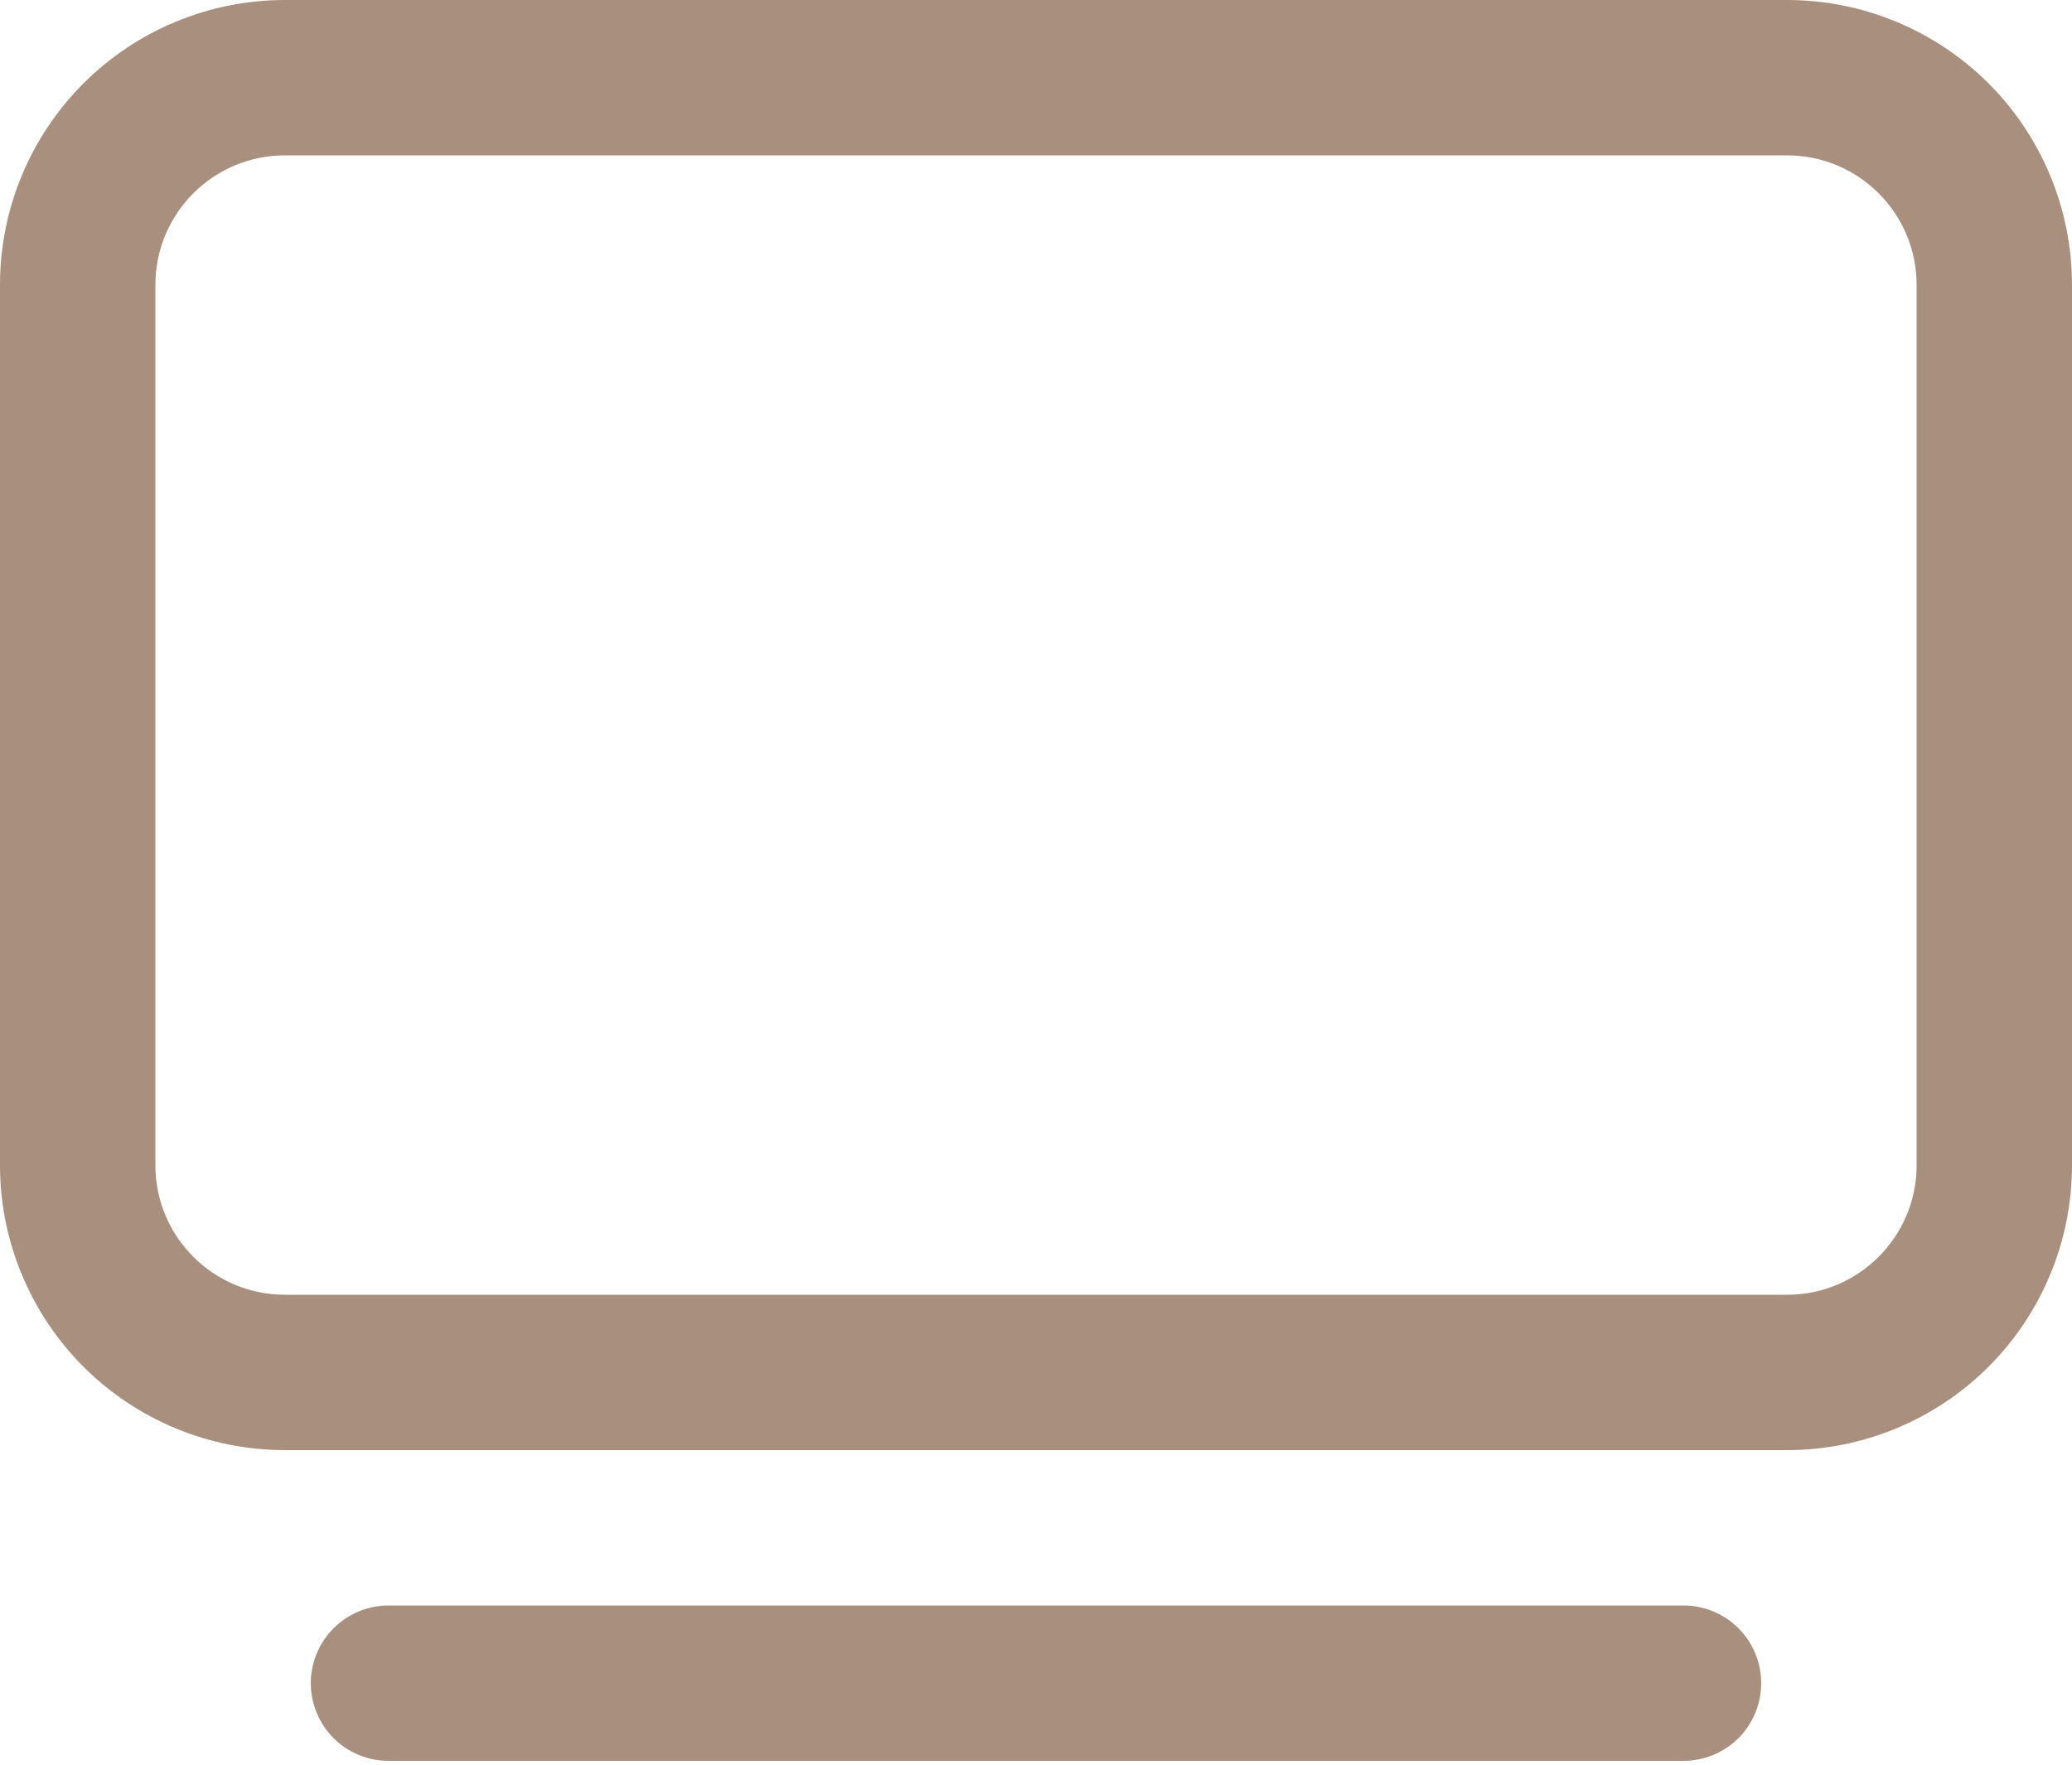<svg width="27" height="23" viewBox="0 0 27 23" fill="none" xmlns="http://www.w3.org/2000/svg">
<path d="M3.712 0C2.728 0 1.784 0.391 1.087 1.087C0.391 1.784 0 2.728 0 3.712V15.188C0 16.172 0.391 17.116 1.087 17.813C1.784 18.509 2.728 18.9 3.712 18.9H23.288C24.272 18.9 25.216 18.509 25.913 17.813C26.609 17.116 27 16.172 27 15.188V3.712C27 2.728 26.609 1.784 25.913 1.087C25.216 0.391 24.272 0 23.288 0H3.712ZM2.025 3.712C2.025 2.781 2.781 2.025 3.712 2.025H23.288C24.219 2.025 24.975 2.781 24.975 3.712V15.188C24.975 16.119 24.219 16.875 23.288 16.875H3.712C2.781 16.875 2.025 16.119 2.025 15.188V3.712ZM5.062 20.925C4.794 20.925 4.536 21.032 4.347 21.222C4.157 21.411 4.05 21.669 4.05 21.938C4.05 22.206 4.157 22.464 4.347 22.654C4.536 22.843 4.794 22.95 5.062 22.95H21.938C22.206 22.95 22.464 22.843 22.654 22.654C22.843 22.464 22.95 22.206 22.95 21.938C22.95 21.669 22.843 21.411 22.654 21.222C22.464 21.032 22.206 20.925 21.938 20.925H5.062Z" fill="#A9907E"/>
</svg>
